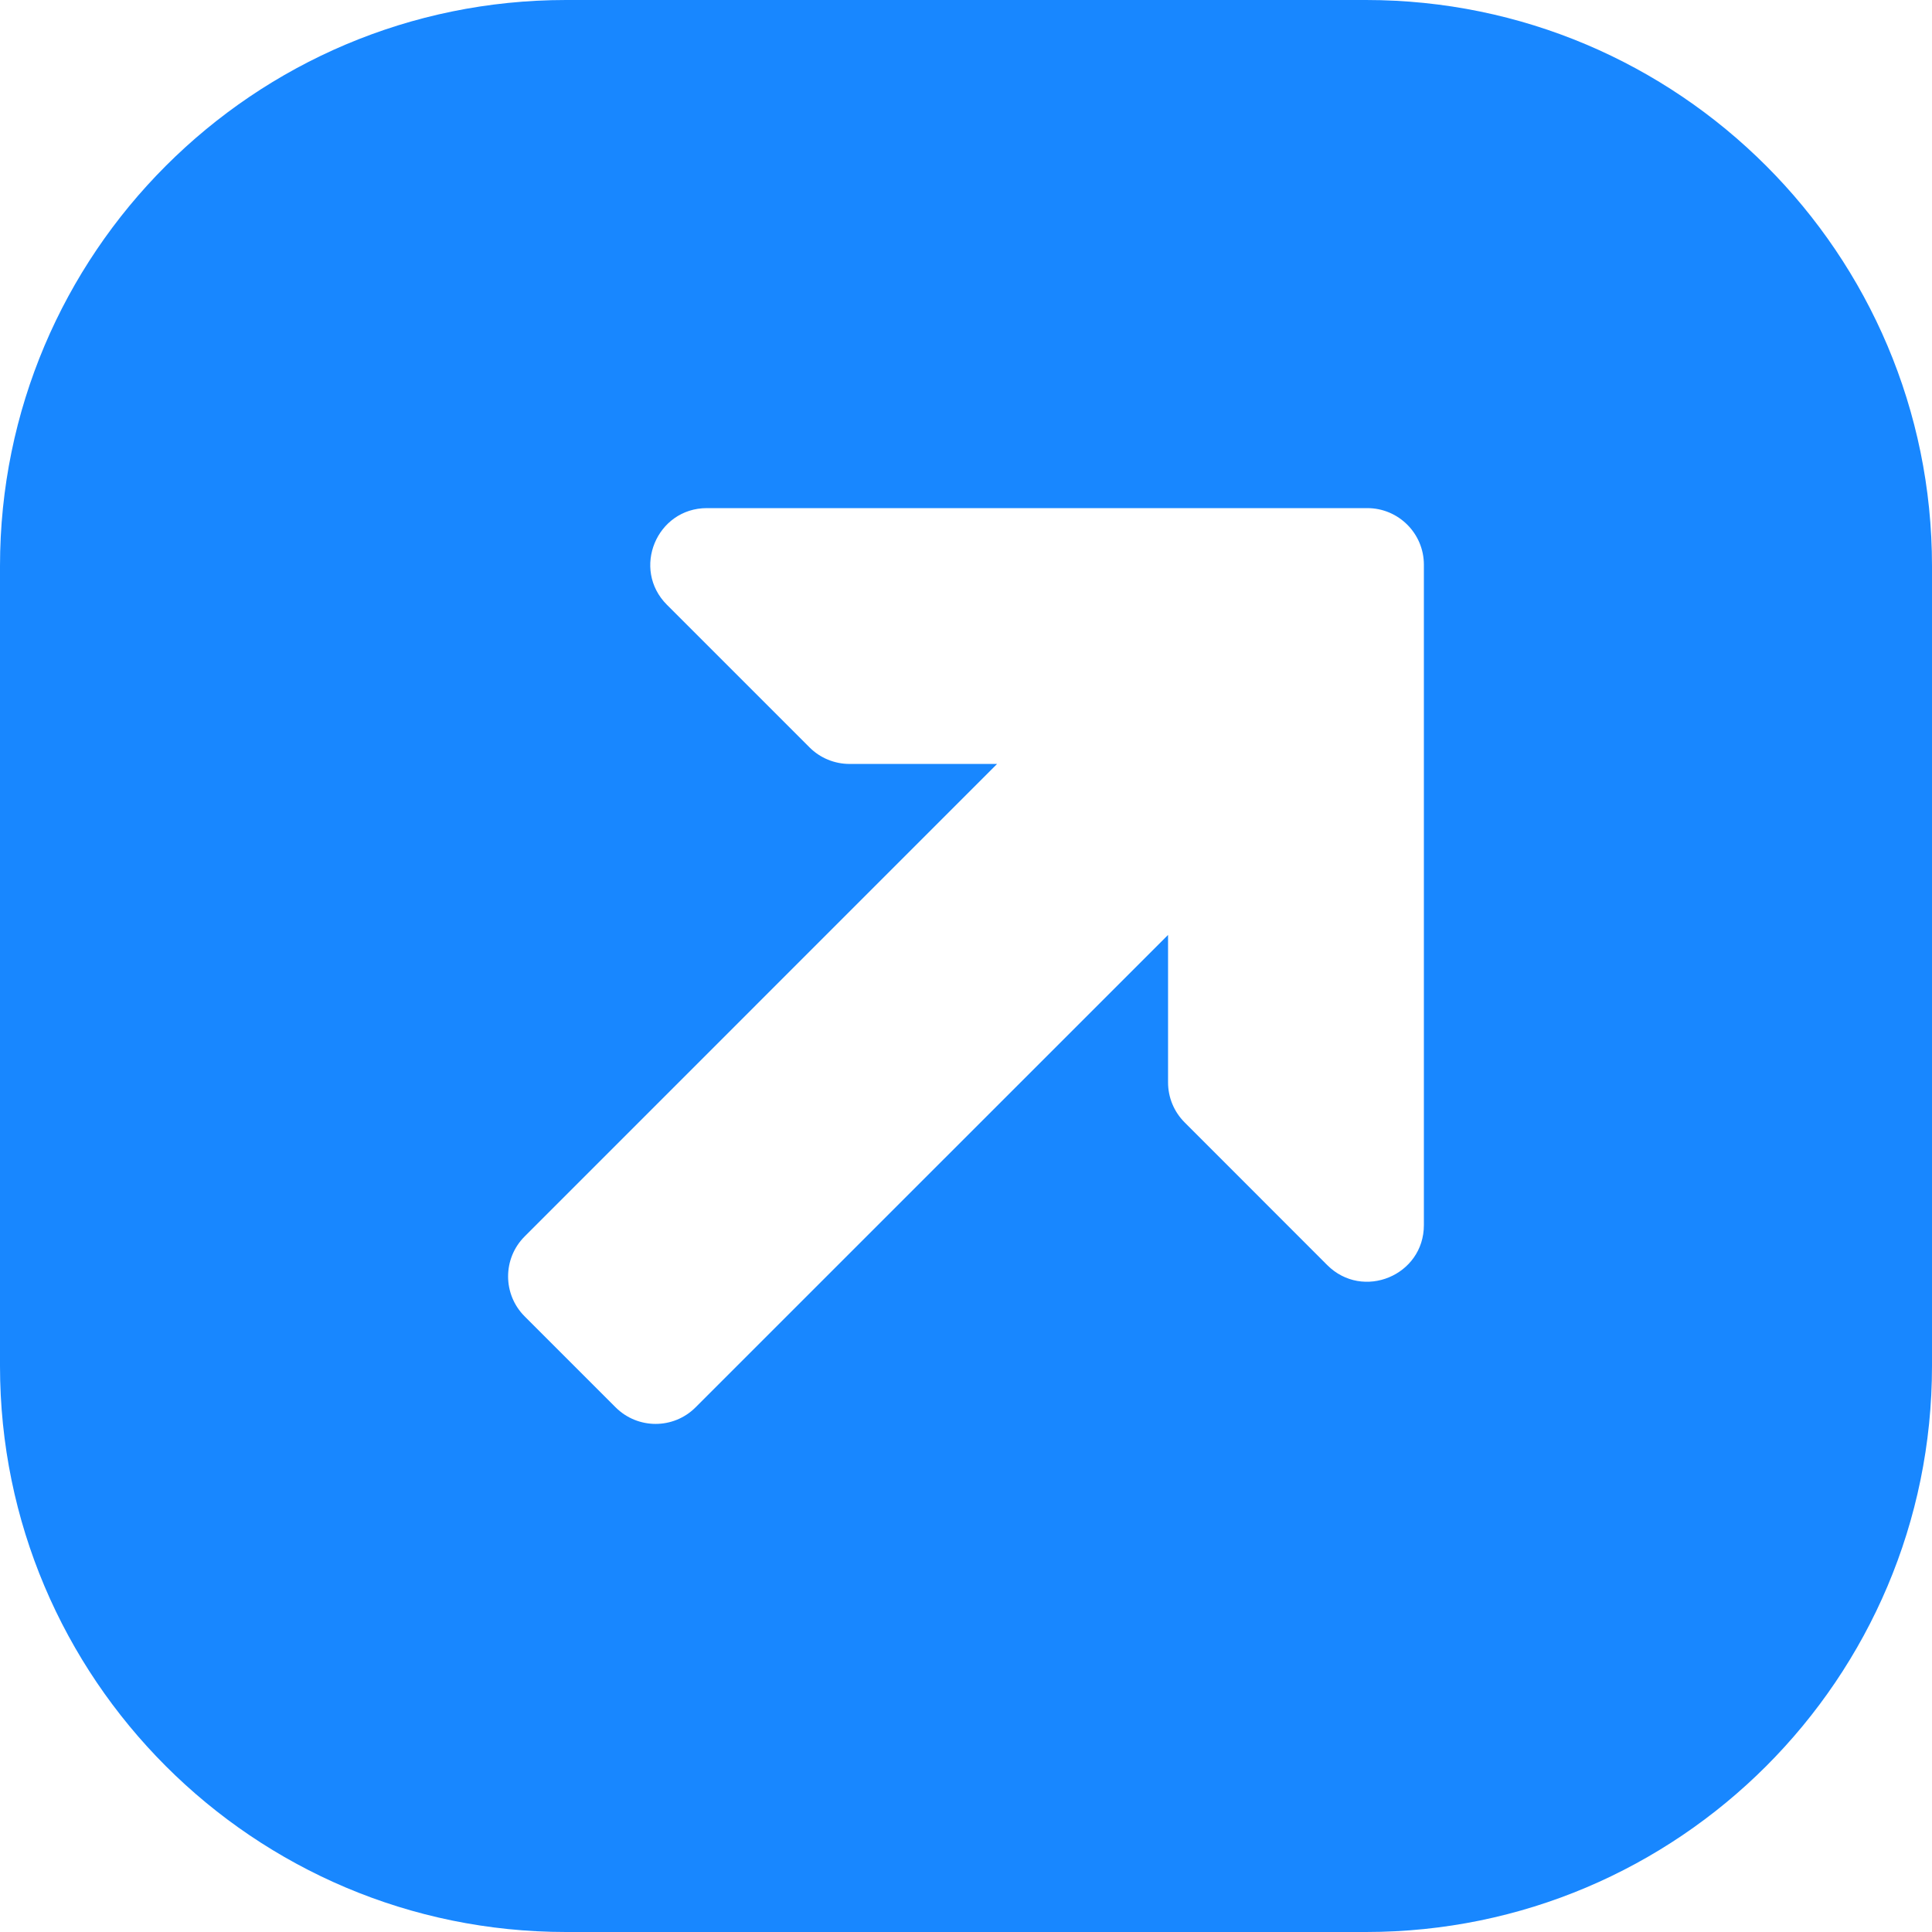 <svg width="24" height="24" viewBox="0 0 24 24" fill="none" xmlns="http://www.w3.org/2000/svg">
<g clip-path="url(#clip0_2315_1640)">
<path d="M7.031 0H16.969C20.85 0 24 3.15 24 7.031V16.969C24 20.85 20.85 24 16.969 24H7.031C3.15 24 0 20.85 0 16.969V7.031C0 3.15 3.15 0 7.031 0ZM6.518 16.353L7.647 17.482C7.922 17.757 8.367 17.757 8.641 17.482L14.51 11.614V13.446C14.51 13.633 14.584 13.811 14.716 13.943L16.487 15.715C16.93 16.158 17.688 15.845 17.688 15.218V7.015C17.688 6.627 17.373 6.312 16.985 6.312H8.782C8.156 6.312 7.842 7.07 8.285 7.513L10.057 9.285C10.188 9.416 10.367 9.49 10.554 9.49H12.386L6.518 15.359C6.243 15.633 6.243 16.079 6.518 16.353Z" fill="#1887FF"/>
</g>
<defs>
<clipPath id="clip0_2315_1640">
<rect width="24" height="24" fill="white" transform="matrix(-1 0 0 1 24 0)"/>
</clipPath>
</defs>
</svg>
